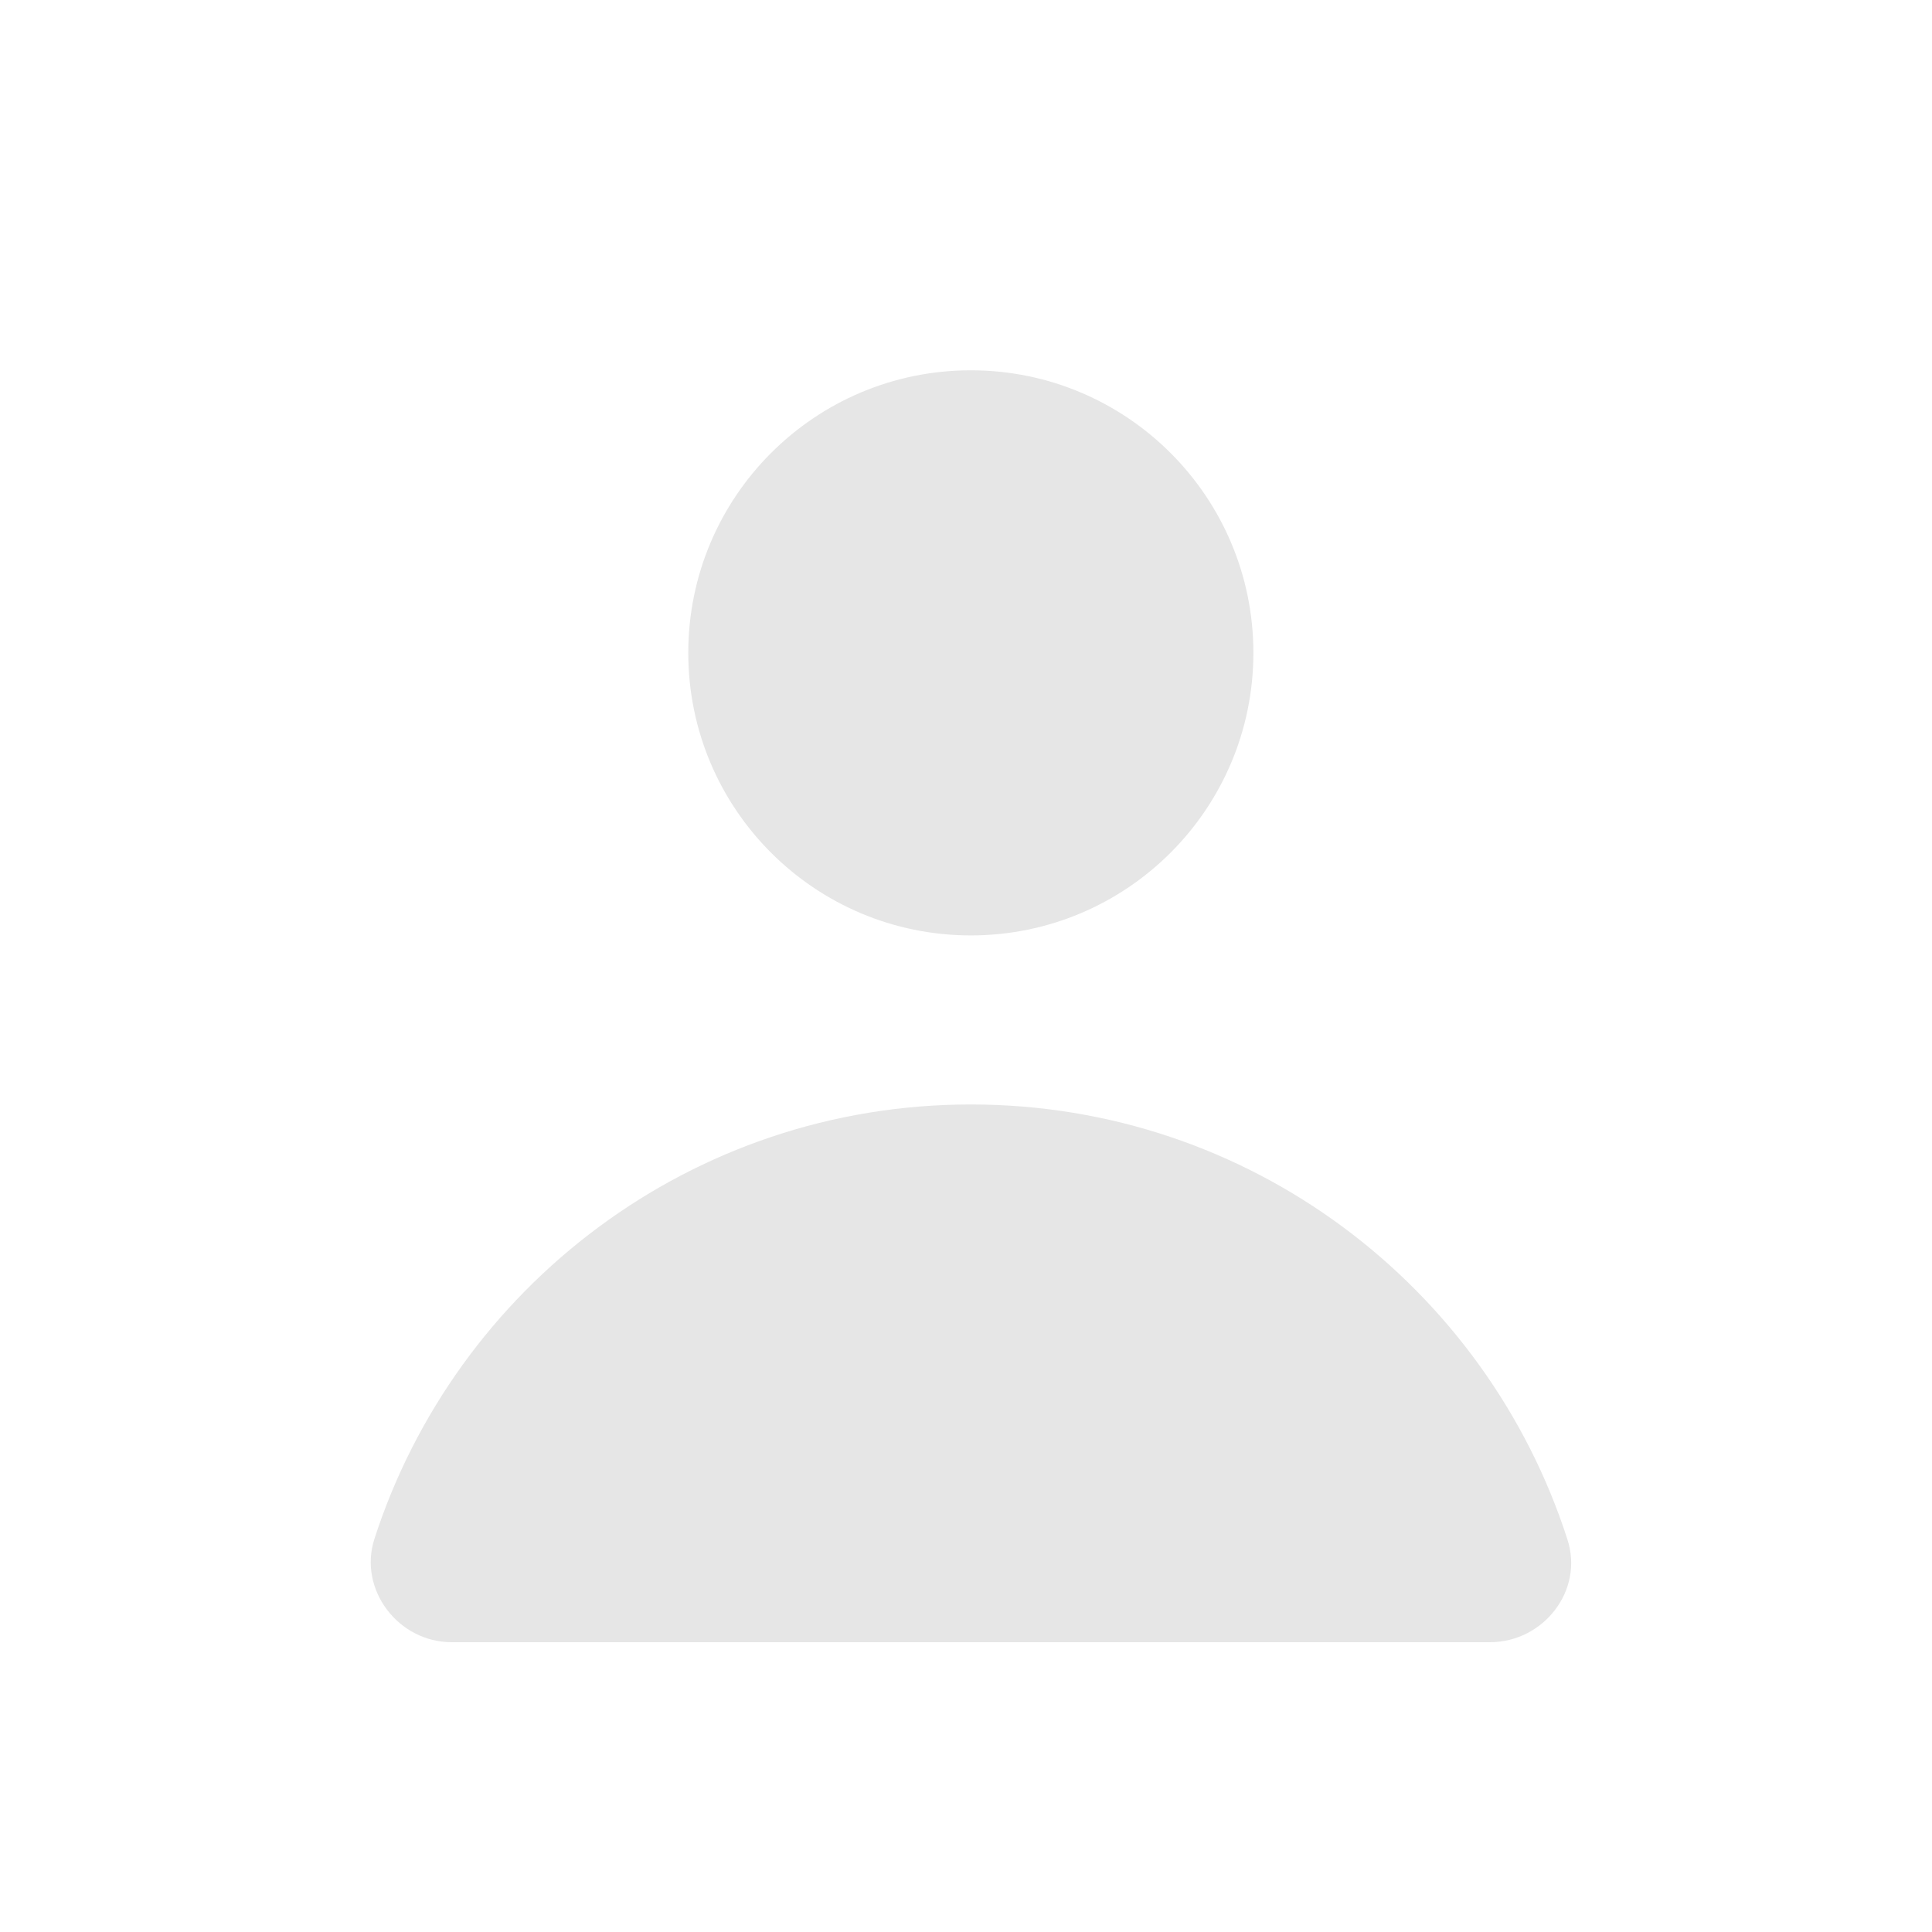 <svg width="24" height="24" viewBox="0 0 24 24" fill="none" xmlns="http://www.w3.org/2000/svg">
<path d="M12.06 11.62C13.998 11.62 15.57 10.049 15.57 8.11C15.57 6.171 13.998 4.6 12.06 4.6C10.121 4.6 8.55 6.171 8.55 8.11C8.55 10.049 10.121 11.62 12.06 11.62Z" fill="#E6E6E6"/>
<path d="M18.51 20.4C19.17 20.4 19.68 19.76 19.47 19.12C18.46 15.99 15.53 13.72 12.06 13.72C8.59 13.72 5.66 15.99 4.65 19.12C4.45 19.75 4.95 20.4 5.61 20.4H18.51Z" fill="#E6E6E6"/>
</svg>
